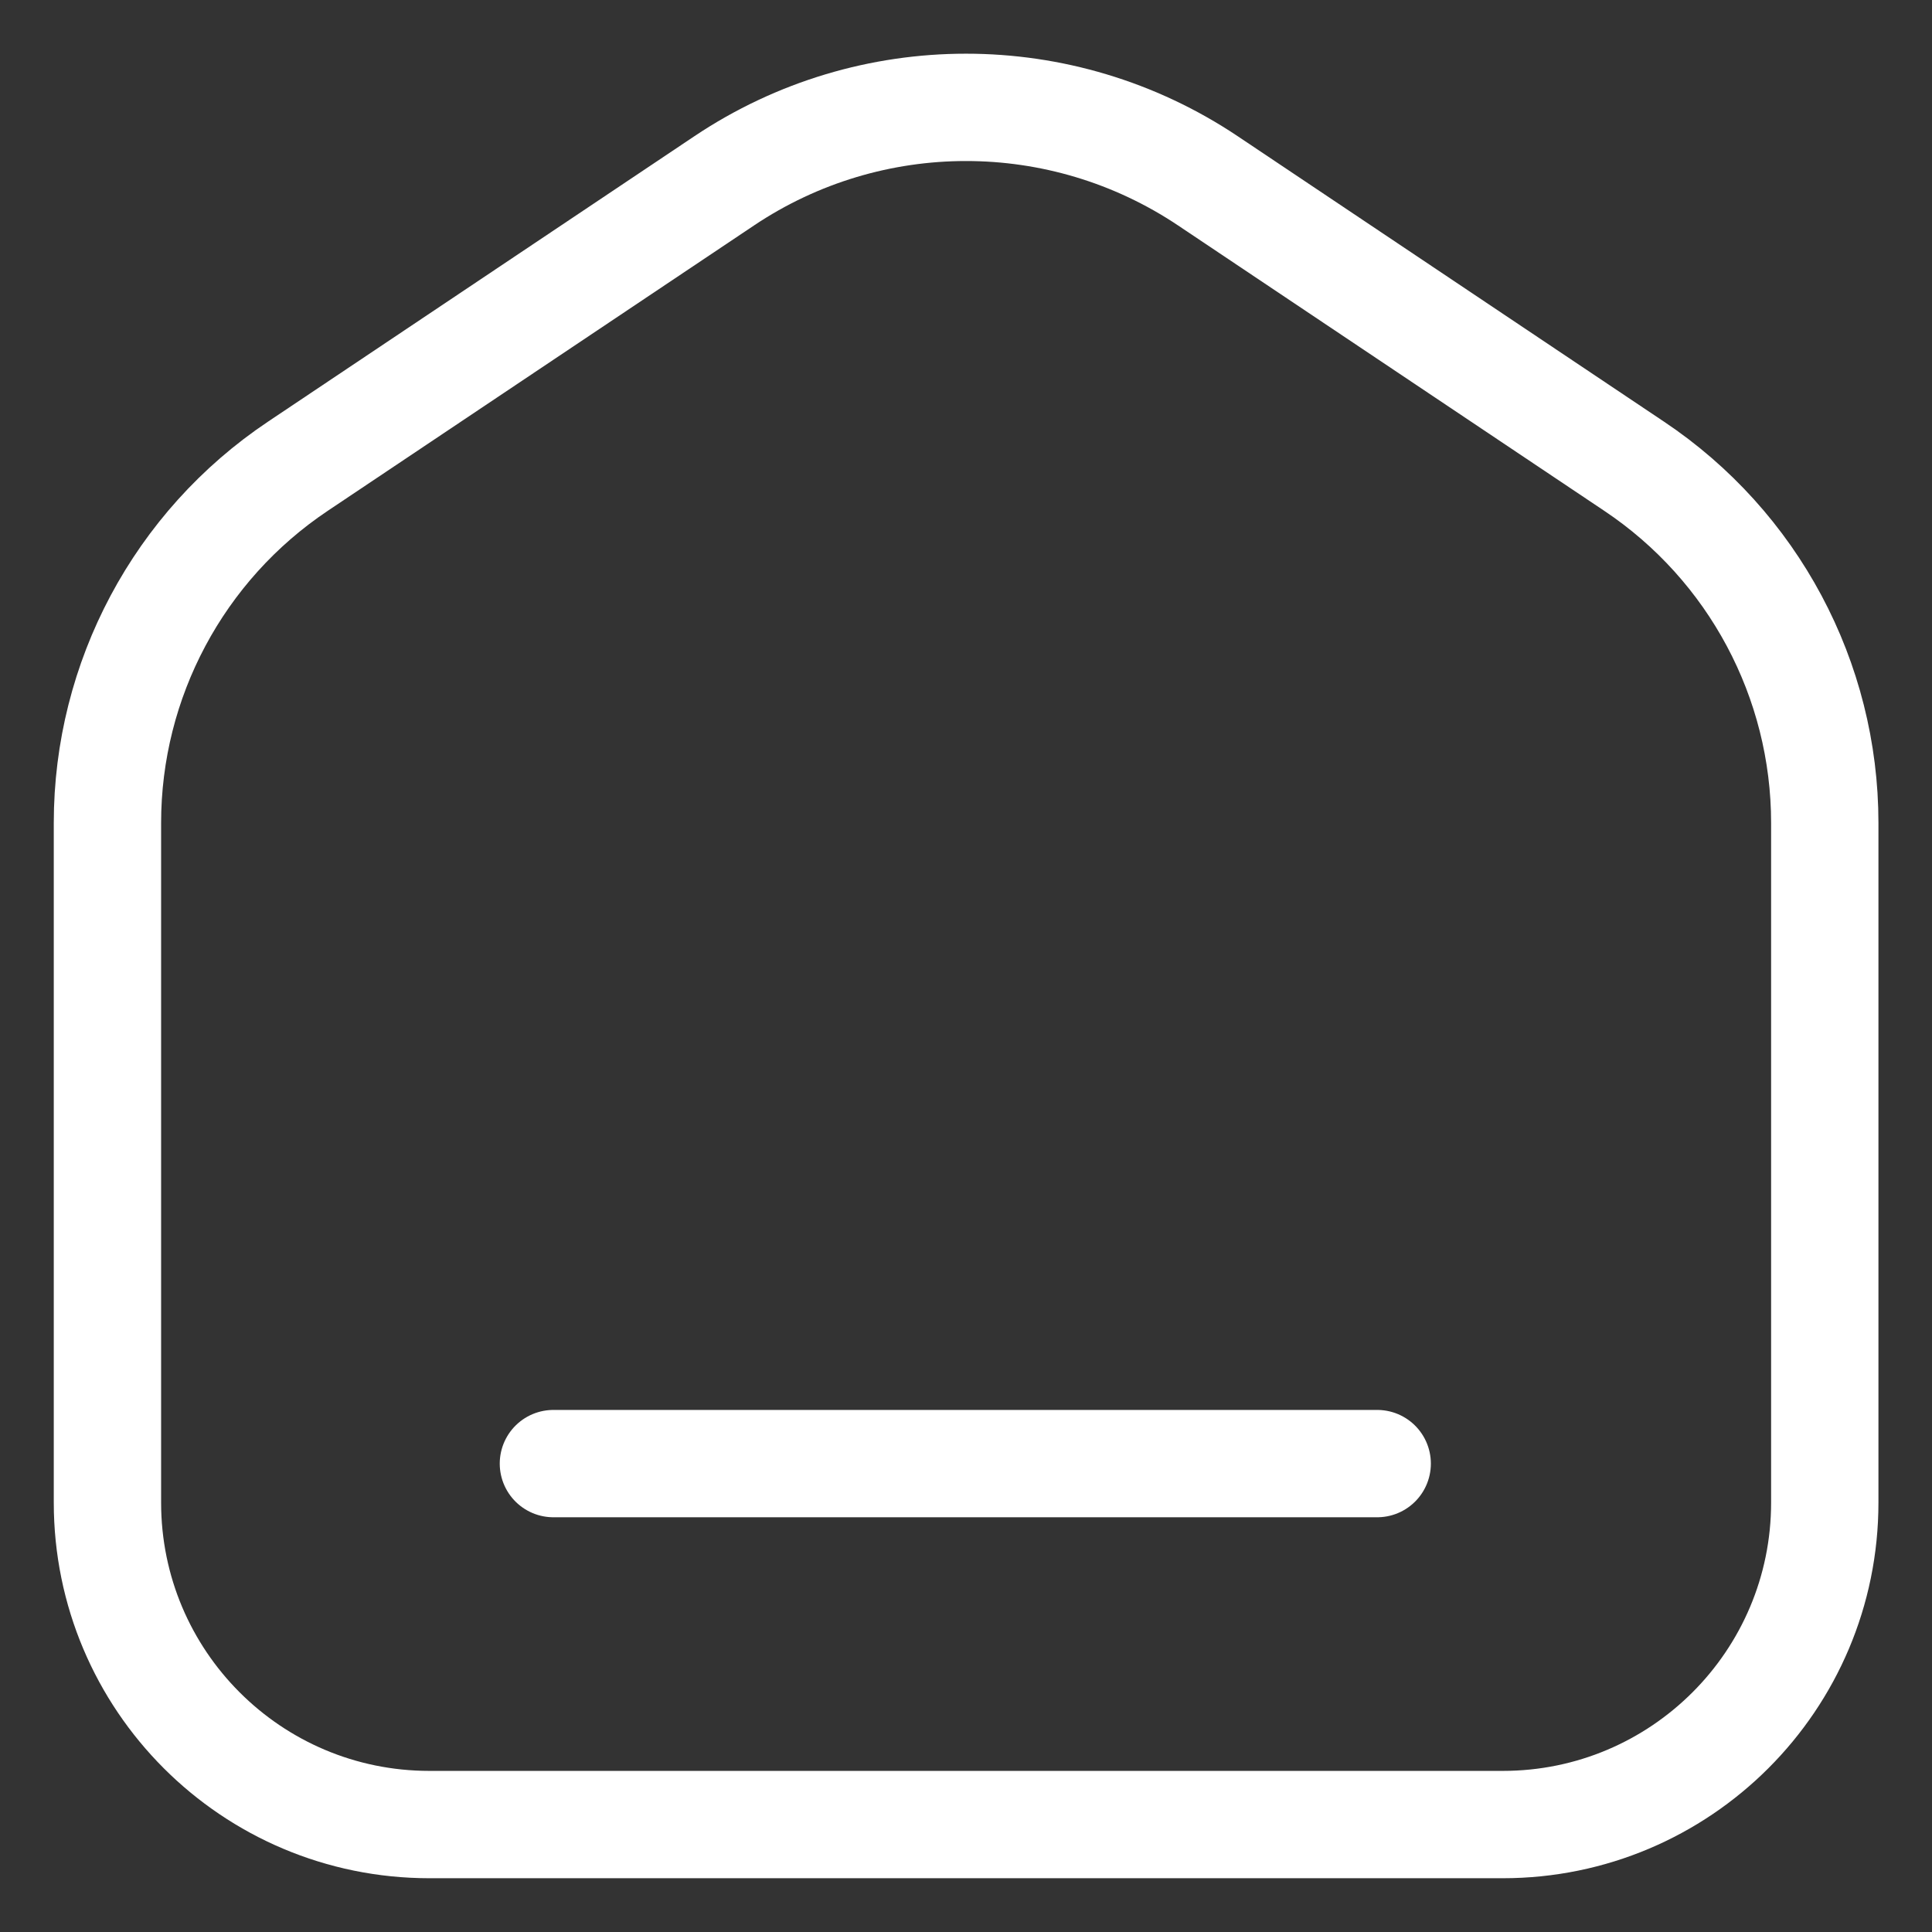 <?xml version="1.0" encoding="UTF-8"?>
<svg width="18px" height="18px" viewBox="0 0 18 18" version="1.1" xmlns="http://www.w3.org/2000/svg" xmlns:xlink="http://www.w3.org/1999/xlink">
    <rect x="0" y="0" width="18" height="18" fill="#333333" stroke="none"/>
    <!-- Generator: Sketch 58 (84663) - https://sketch.com -->
    <title>Icons/Home</title>
    <desc>Created with Sketch.</desc>
    <g id="Atoms" stroke="none" stroke-width="1" fill="none" fill-rule="evenodd" stroke-linecap="round" stroke-linejoin="round">
        <g id="Icons" transform="translate(-483, -209)" stroke="#FFFFFF">
            <g id="Icon/Home" transform="translate(480, 206)">
                <path d="M8.156,16.636 L15.831,16.636" id="Home2"></path>
                <path d="M5.775,7.344 L9.747,4.685 C11.11,3.772 12.89,3.772 14.254,4.685 L18.225,7.344 C19.335,8.086 20.001,9.333 20.001,10.667 L20.001,16.999 C20.001,18.657 18.657,19.999 17.001,19.999 L7.001,19.999 C5.343,19.999 4.001,18.657 4.001,16.999 L4.001,10.667 C4.001,9.333 4.666,8.086 5.775,7.344 Z" id="Home1"></path>
            </g>
        </g>
    </g>
</svg>